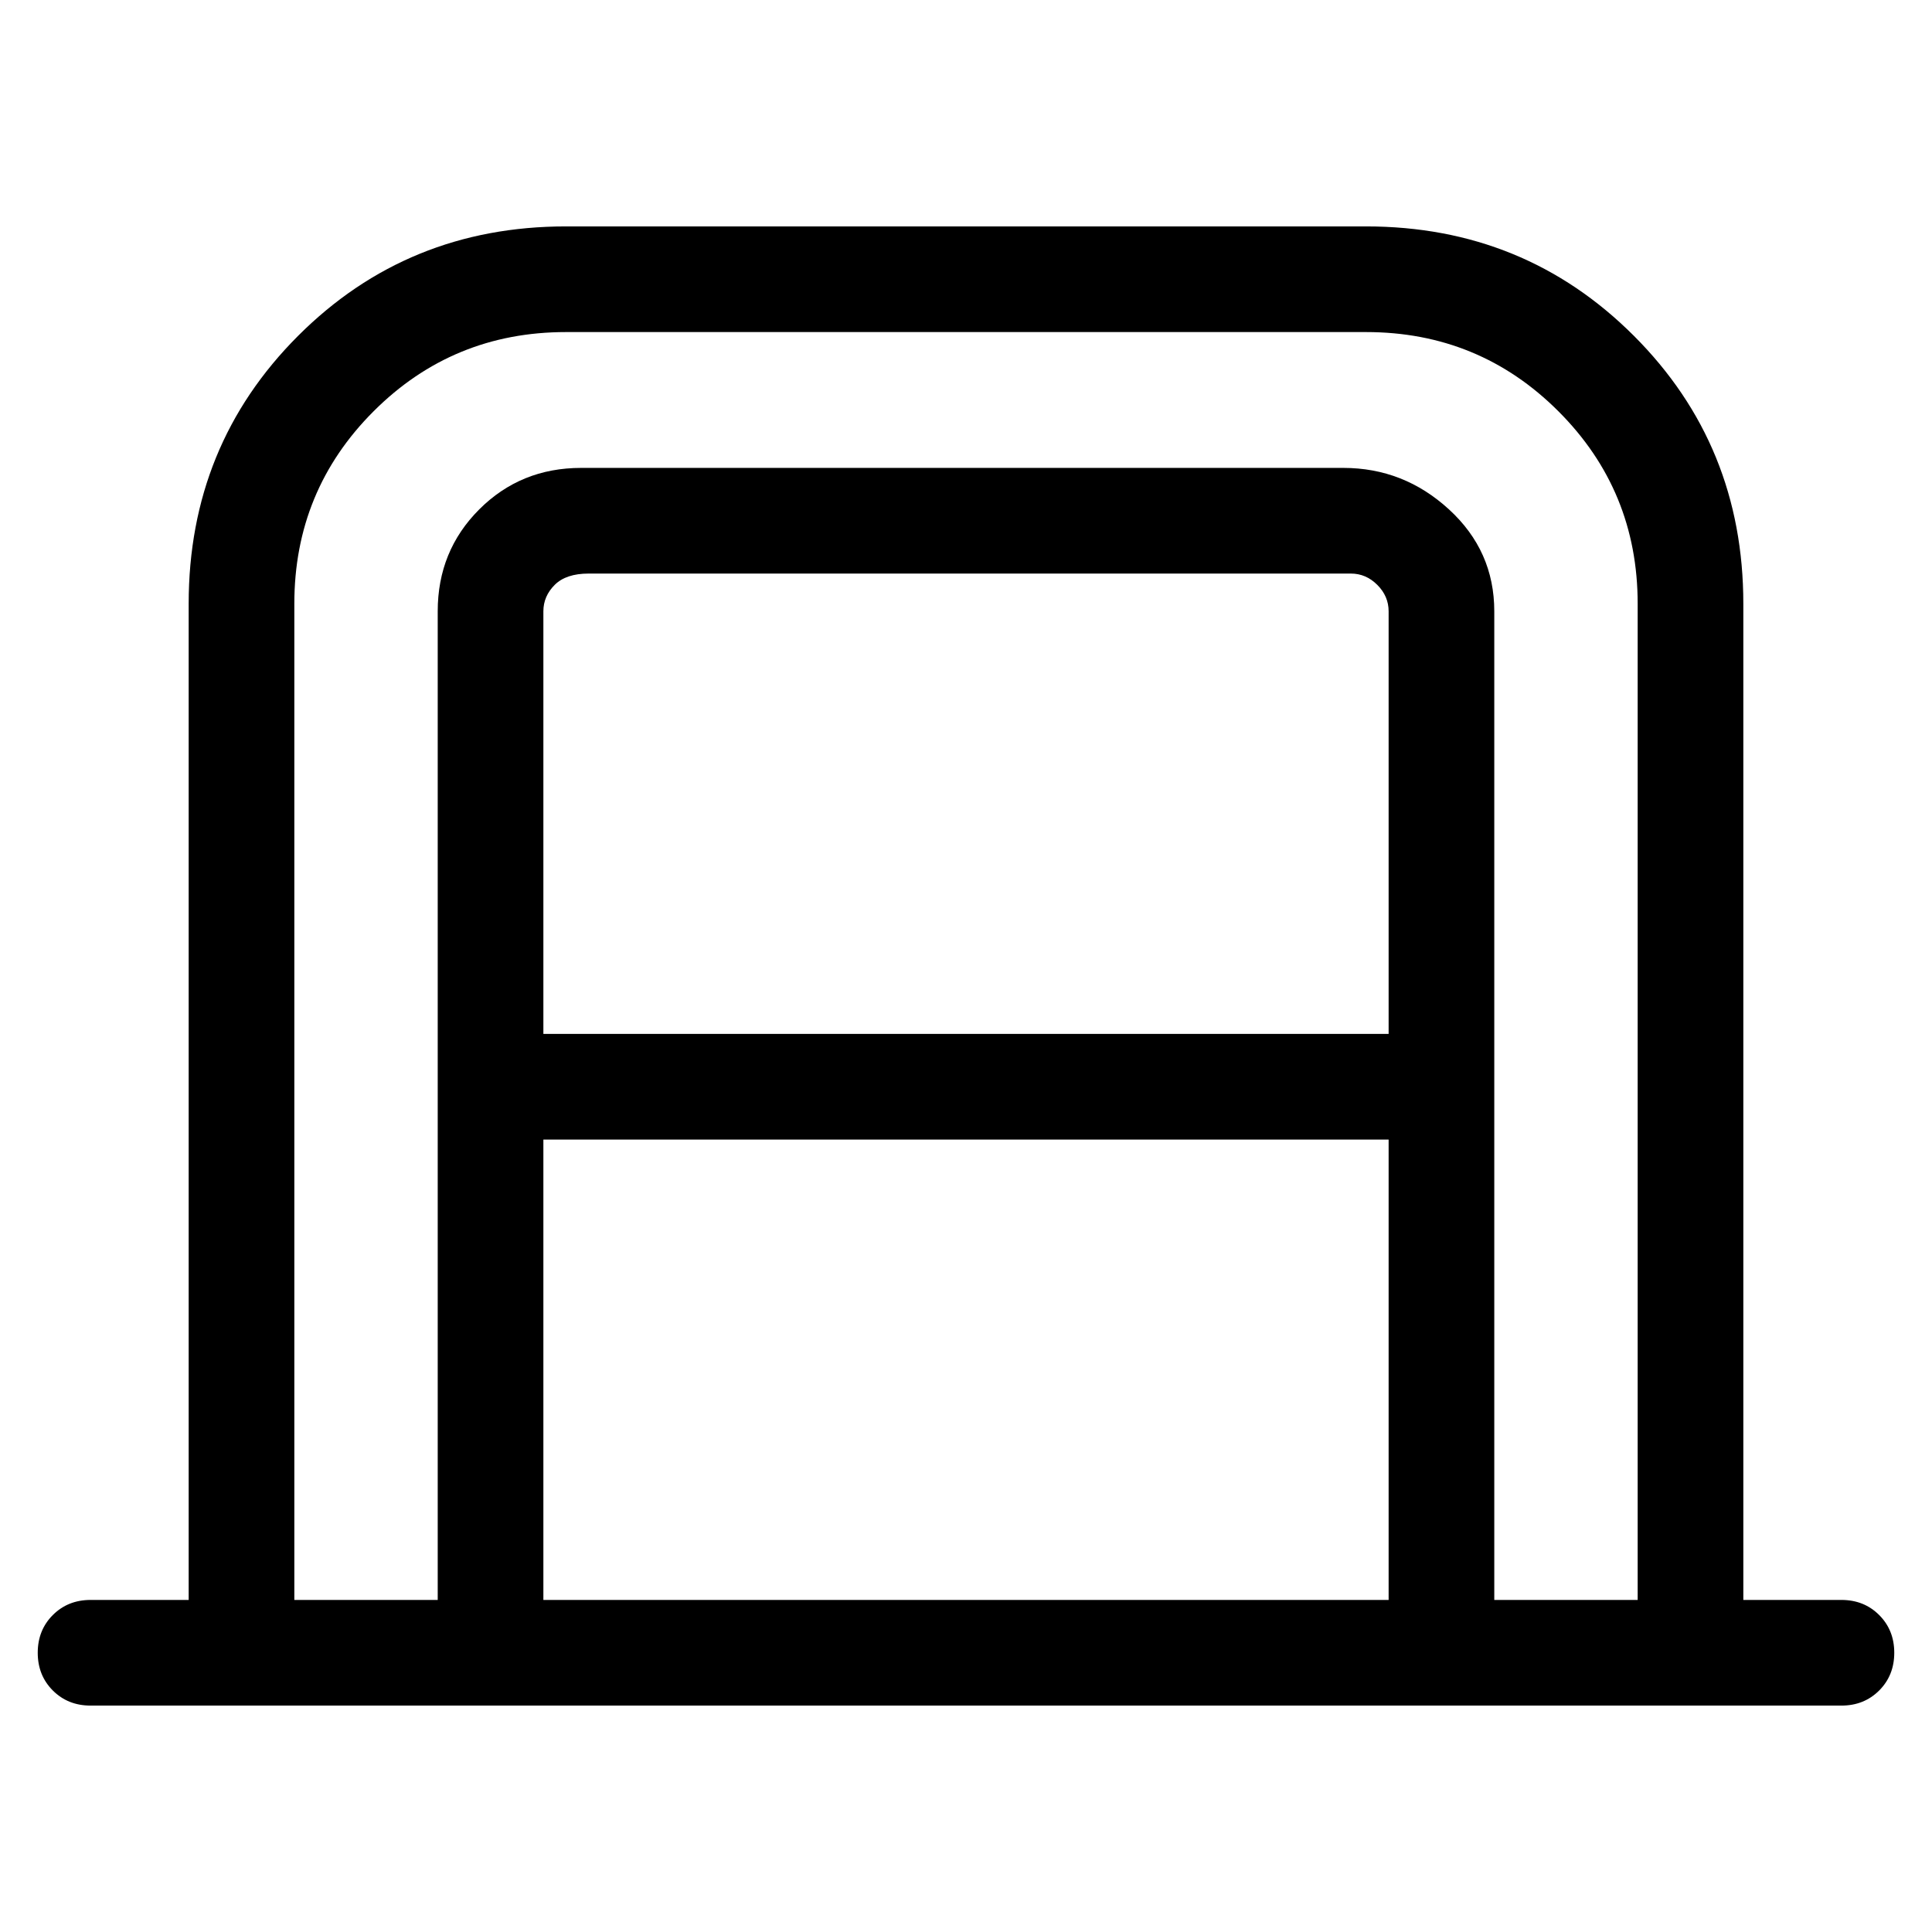 <svg viewBox="0 0 256 256" xmlns="http://www.w3.org/2000/svg">
  <path transform="scale(1, -1) translate(0, -256)" fill="currentColor" d="M244 44h-13v132q0 21 -14.5 35.5t-35.5 14.5h-106q-21 0 -35.5 -14.5t-14.5 -35.5v-132h-13q-3 0 -5 -2t-2 -5t2 -5t5 -2h232q3 0 5 2t2 5t-2 5t-5 2zM39 176q0 15 10.5 25.5t25.5 10.5h106q15 0 25.5 -10.5t10.5 -25.5v-132h-19v131q0 8 -6 13.5t-14 5.5h-101 q-8 0 -13.5 -5.5t-5.5 -13.5v-131h-19v132zM184 119h-112v56q0 2 1.5 3.5t4.5 1.5h101q2 0 3.5 -1.5t1.5 -3.5v-56zM72 44v61h112v-61h-112z" />
</svg>